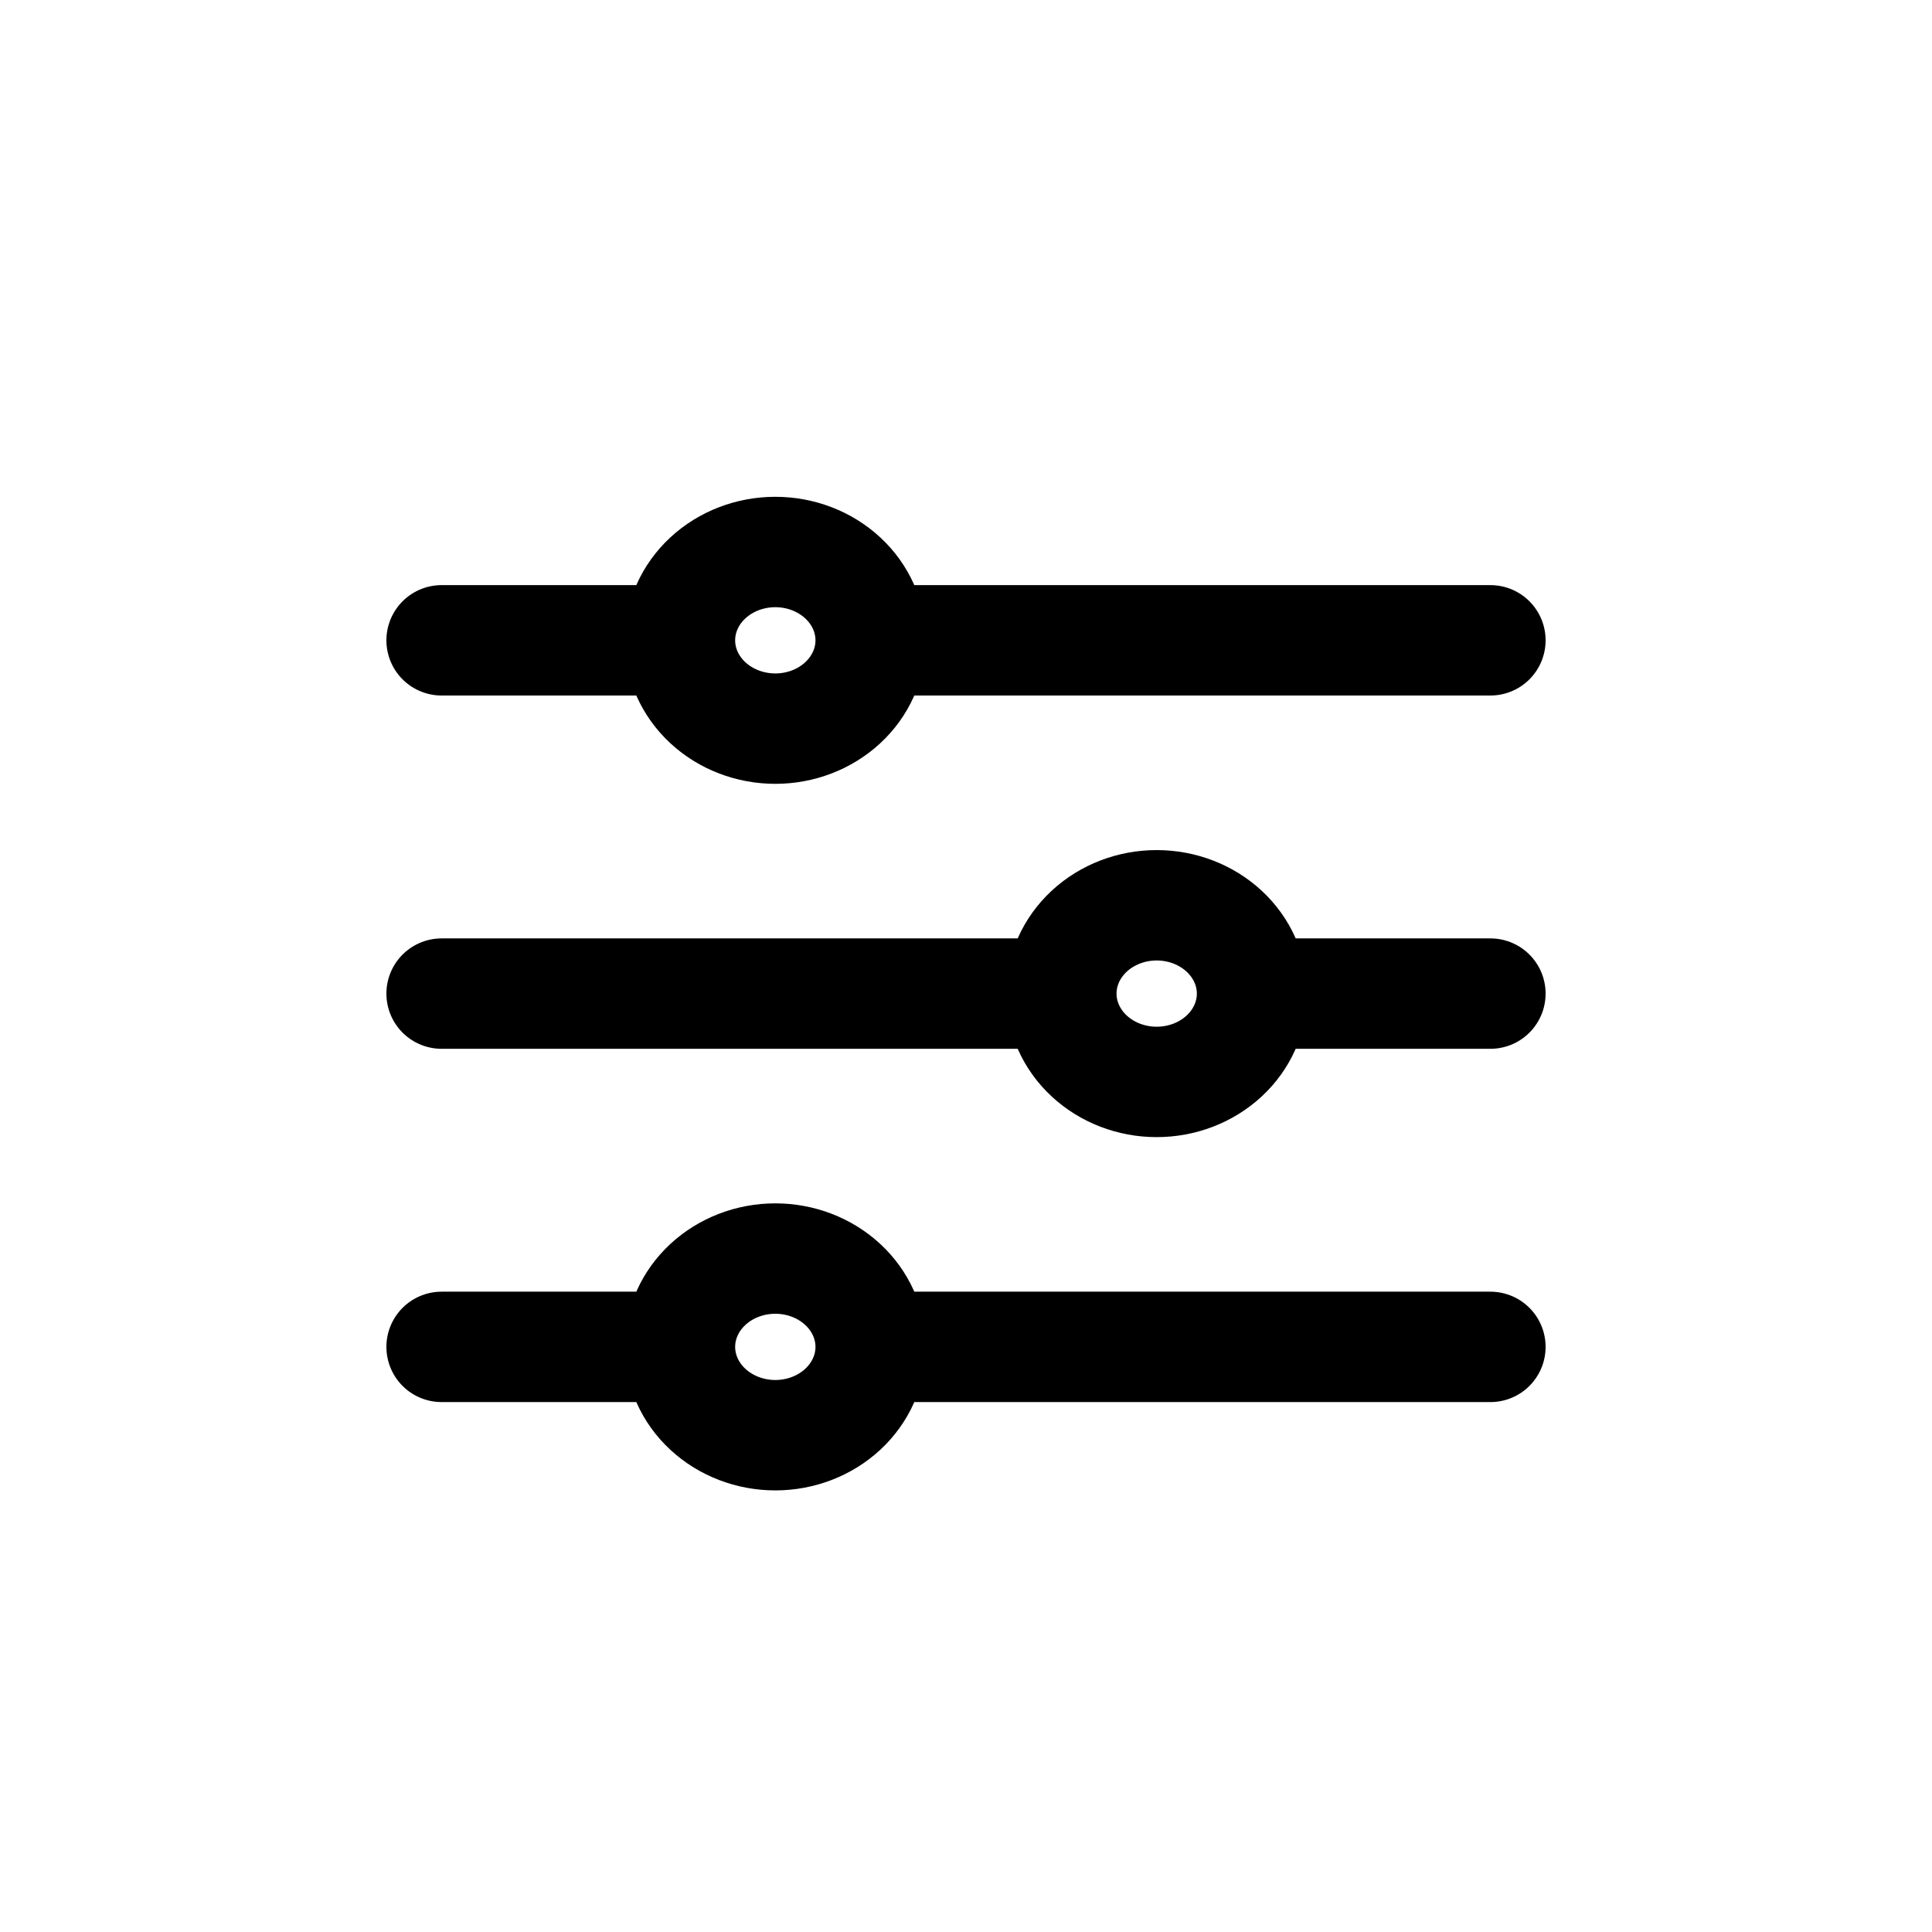 <svg viewBox="0 0 35 35" fill="none" xmlns="http://www.w3.org/2000/svg">
<path d="M15.773 11.6H27M15.773 11.6C15.773 12.024 15.591 12.431 15.267 12.731C14.943 13.031 14.504 13.2 14.046 13.2C13.587 13.2 13.148 13.031 12.824 12.731C12.5 12.431 12.318 12.024 12.318 11.6M15.773 11.6C15.773 11.176 15.591 10.769 15.267 10.469C14.943 10.169 14.504 10 14.046 10C13.587 10 13.148 10.169 12.824 10.469C12.5 10.769 12.318 11.176 12.318 11.6M12.318 11.6H8M15.773 24.4H27M15.773 24.4C15.773 24.824 15.591 25.231 15.267 25.531C14.943 25.831 14.504 26 14.046 26C13.587 26 13.148 25.831 12.824 25.531C12.5 25.231 12.318 24.824 12.318 24.4M15.773 24.4C15.773 23.976 15.591 23.569 15.267 23.269C14.943 22.969 14.504 22.8 14.046 22.8C13.587 22.8 13.148 22.969 12.824 23.269C12.5 23.569 12.318 23.976 12.318 24.4M12.318 24.4H8M22.682 18H27M22.682 18C22.682 18.424 22.5 18.831 22.176 19.131C21.852 19.431 21.413 19.6 20.954 19.6C20.496 19.6 20.057 19.431 19.733 19.131C19.409 18.831 19.227 18.424 19.227 18M22.682 18C22.682 17.576 22.5 17.169 22.176 16.869C21.852 16.569 21.413 16.4 20.954 16.4C20.496 16.4 20.057 16.569 19.733 16.869C19.409 17.169 19.227 17.576 19.227 18M19.227 18H8" stroke="currentColor" stroke-width="2" stroke-linecap="round" stroke-linejoin="round"/>
</svg>
